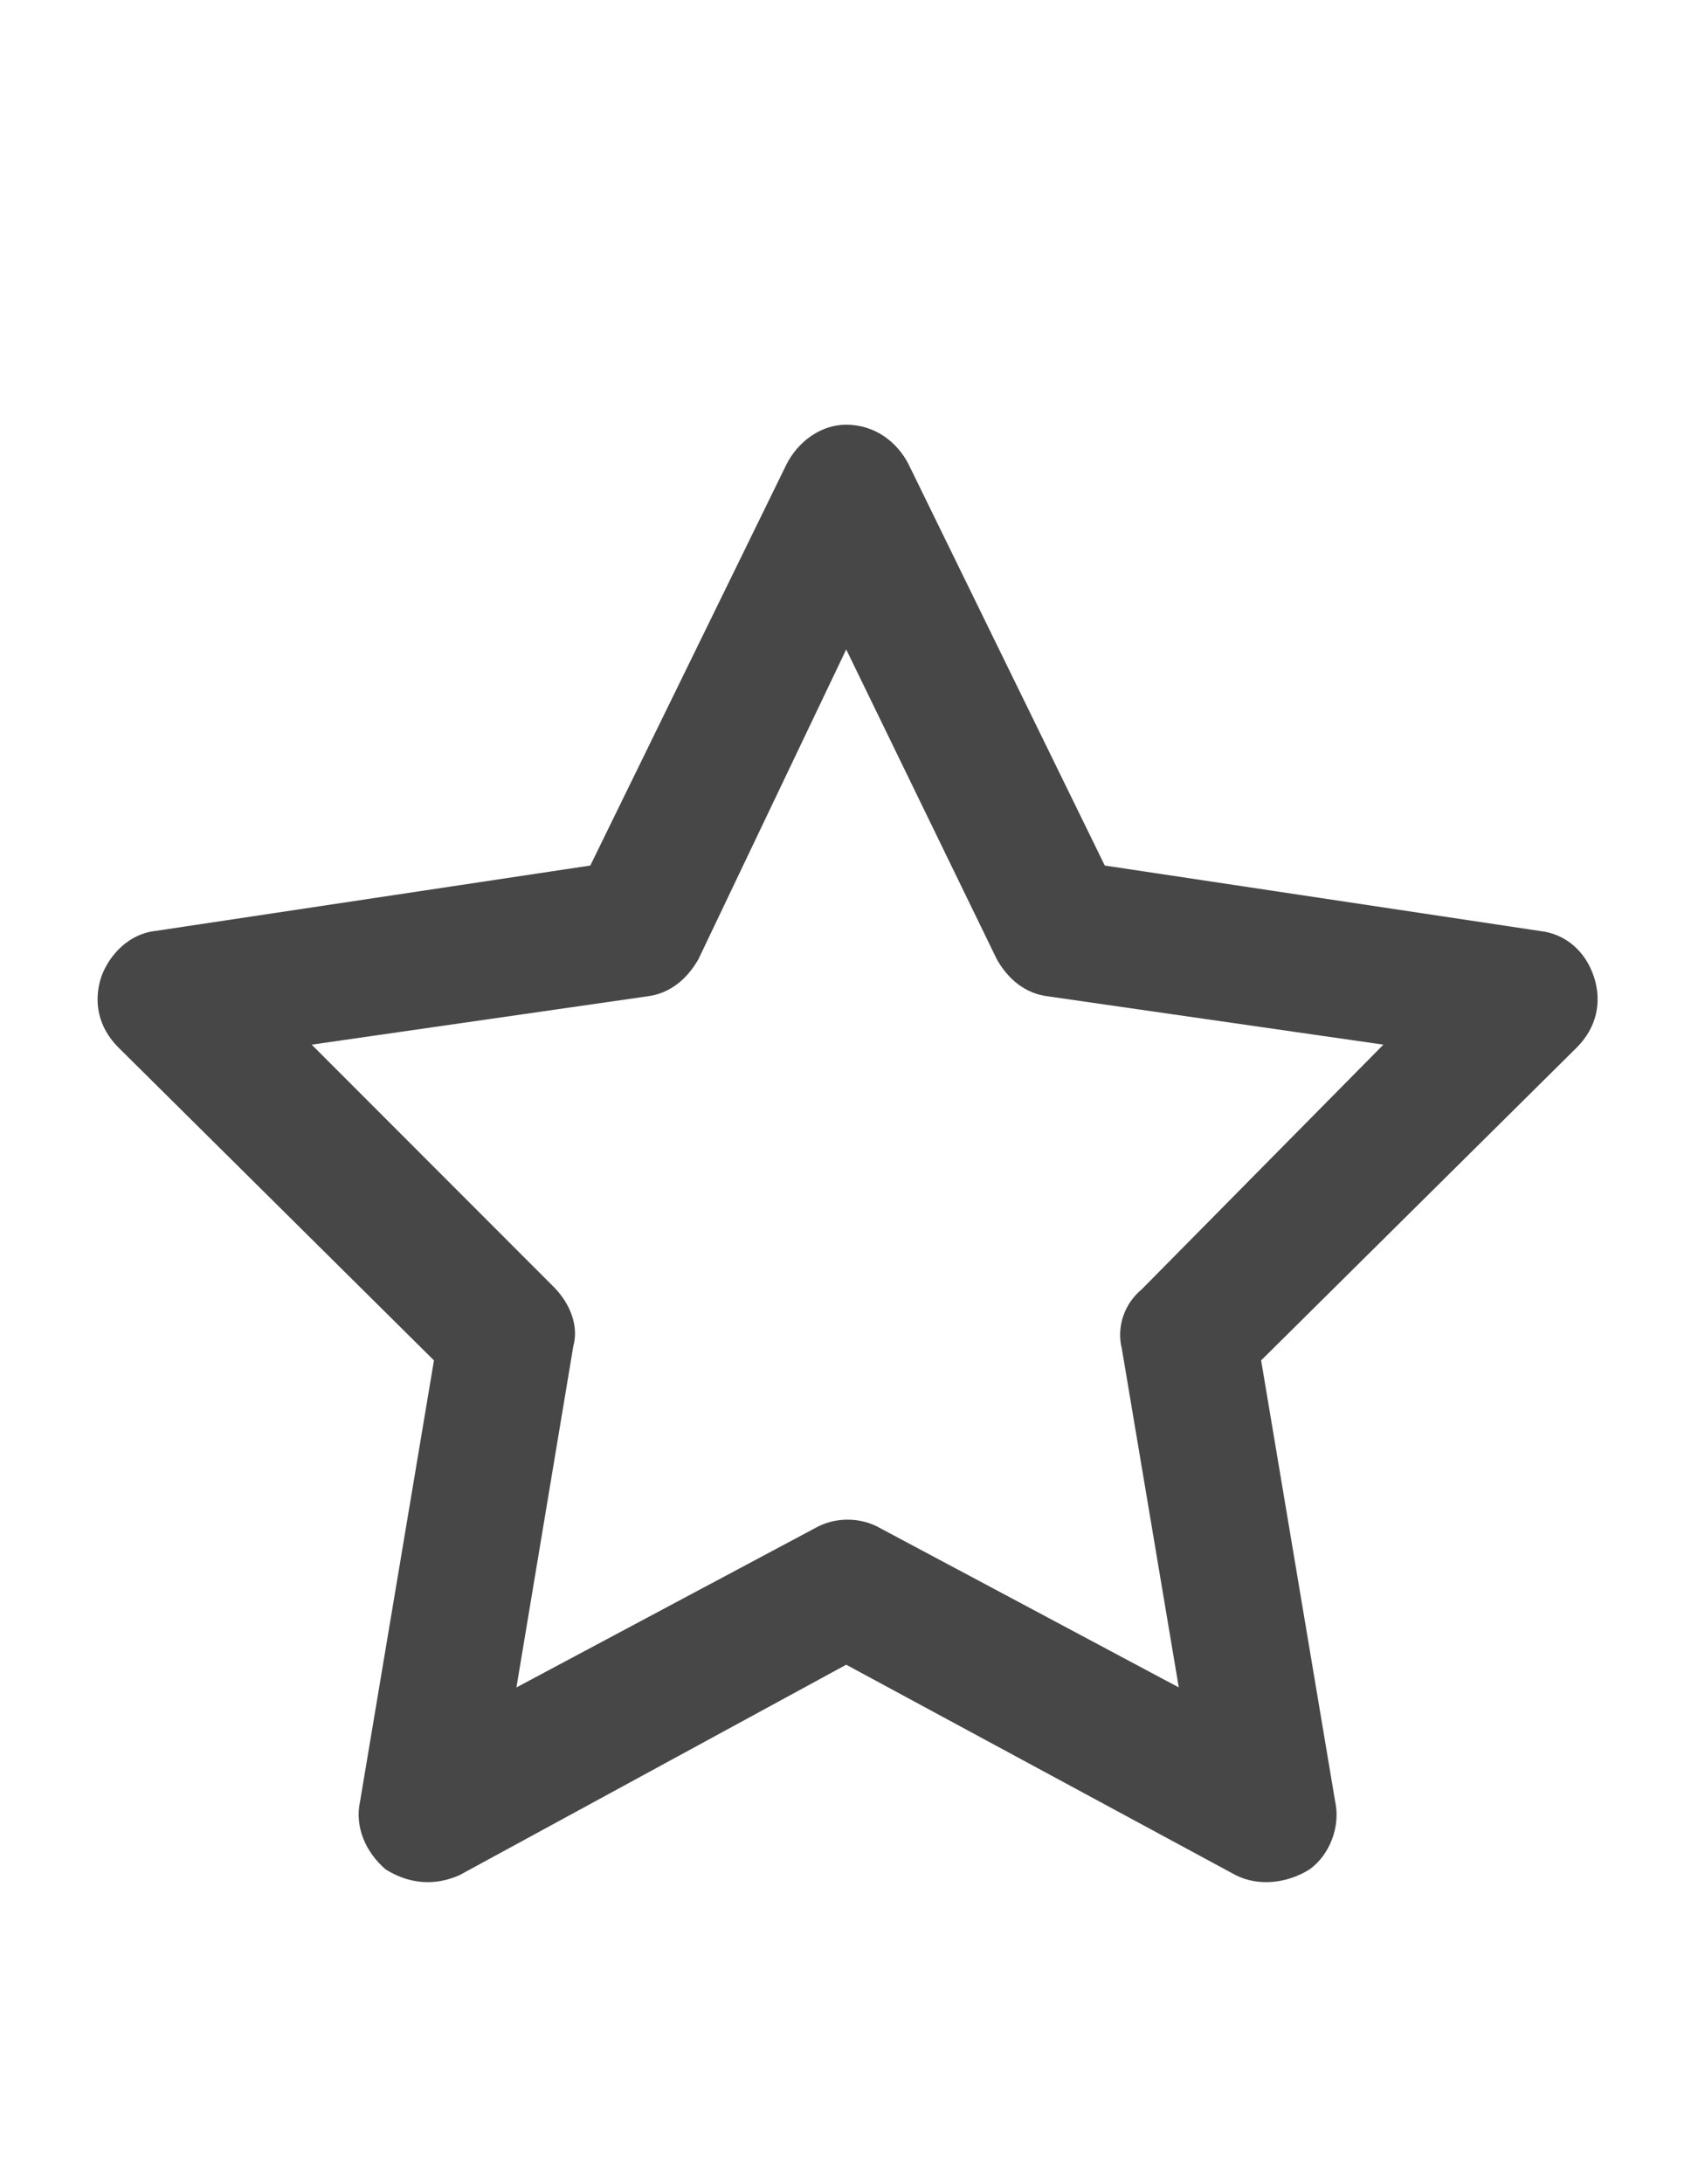<svg width="14" height="18" viewBox="0 0 14 18" fill="none" xmlns="http://www.w3.org/2000/svg">
<g id="label-paired / caption / star-caption / bold" clip-path="url(#clip0_2556_10352)">
<path id="icon" d="M6.977 3.5C7.211 3.5 7.398 3.641 7.492 3.828L9.109 7.133L12.695 7.672C12.906 7.695 13.07 7.836 13.141 8.047C13.211 8.258 13.164 8.469 13 8.633L10.398 11.211L11.008 14.844C11.055 15.055 10.961 15.289 10.797 15.406C10.609 15.523 10.375 15.547 10.188 15.453L6.977 13.719L3.789 15.453C3.578 15.547 3.367 15.523 3.18 15.406C3.016 15.266 2.922 15.055 2.969 14.844L3.578 11.211L0.977 8.633C0.812 8.469 0.766 8.258 0.836 8.047C0.906 7.859 1.07 7.695 1.281 7.672L4.867 7.133L6.484 3.828C6.578 3.641 6.766 3.5 6.977 3.5ZM6.977 5.352L5.758 7.906C5.664 8.07 5.523 8.188 5.336 8.211L2.57 8.609L4.562 10.602C4.703 10.742 4.773 10.93 4.727 11.094L4.258 13.906L6.719 12.594C6.883 12.5 7.094 12.5 7.258 12.594L9.719 13.906L9.25 11.117C9.203 10.93 9.273 10.742 9.414 10.625L11.406 8.609L8.641 8.211C8.453 8.188 8.312 8.07 8.219 7.906L6.977 5.352Z" fill="black" fill-opacity="0.72"/>
</g>
<defs>
<clipPath id="clip0_2556_10352">
<rect width="14" height="18" fill="white"/>
</clipPath>
</defs>
</svg>
